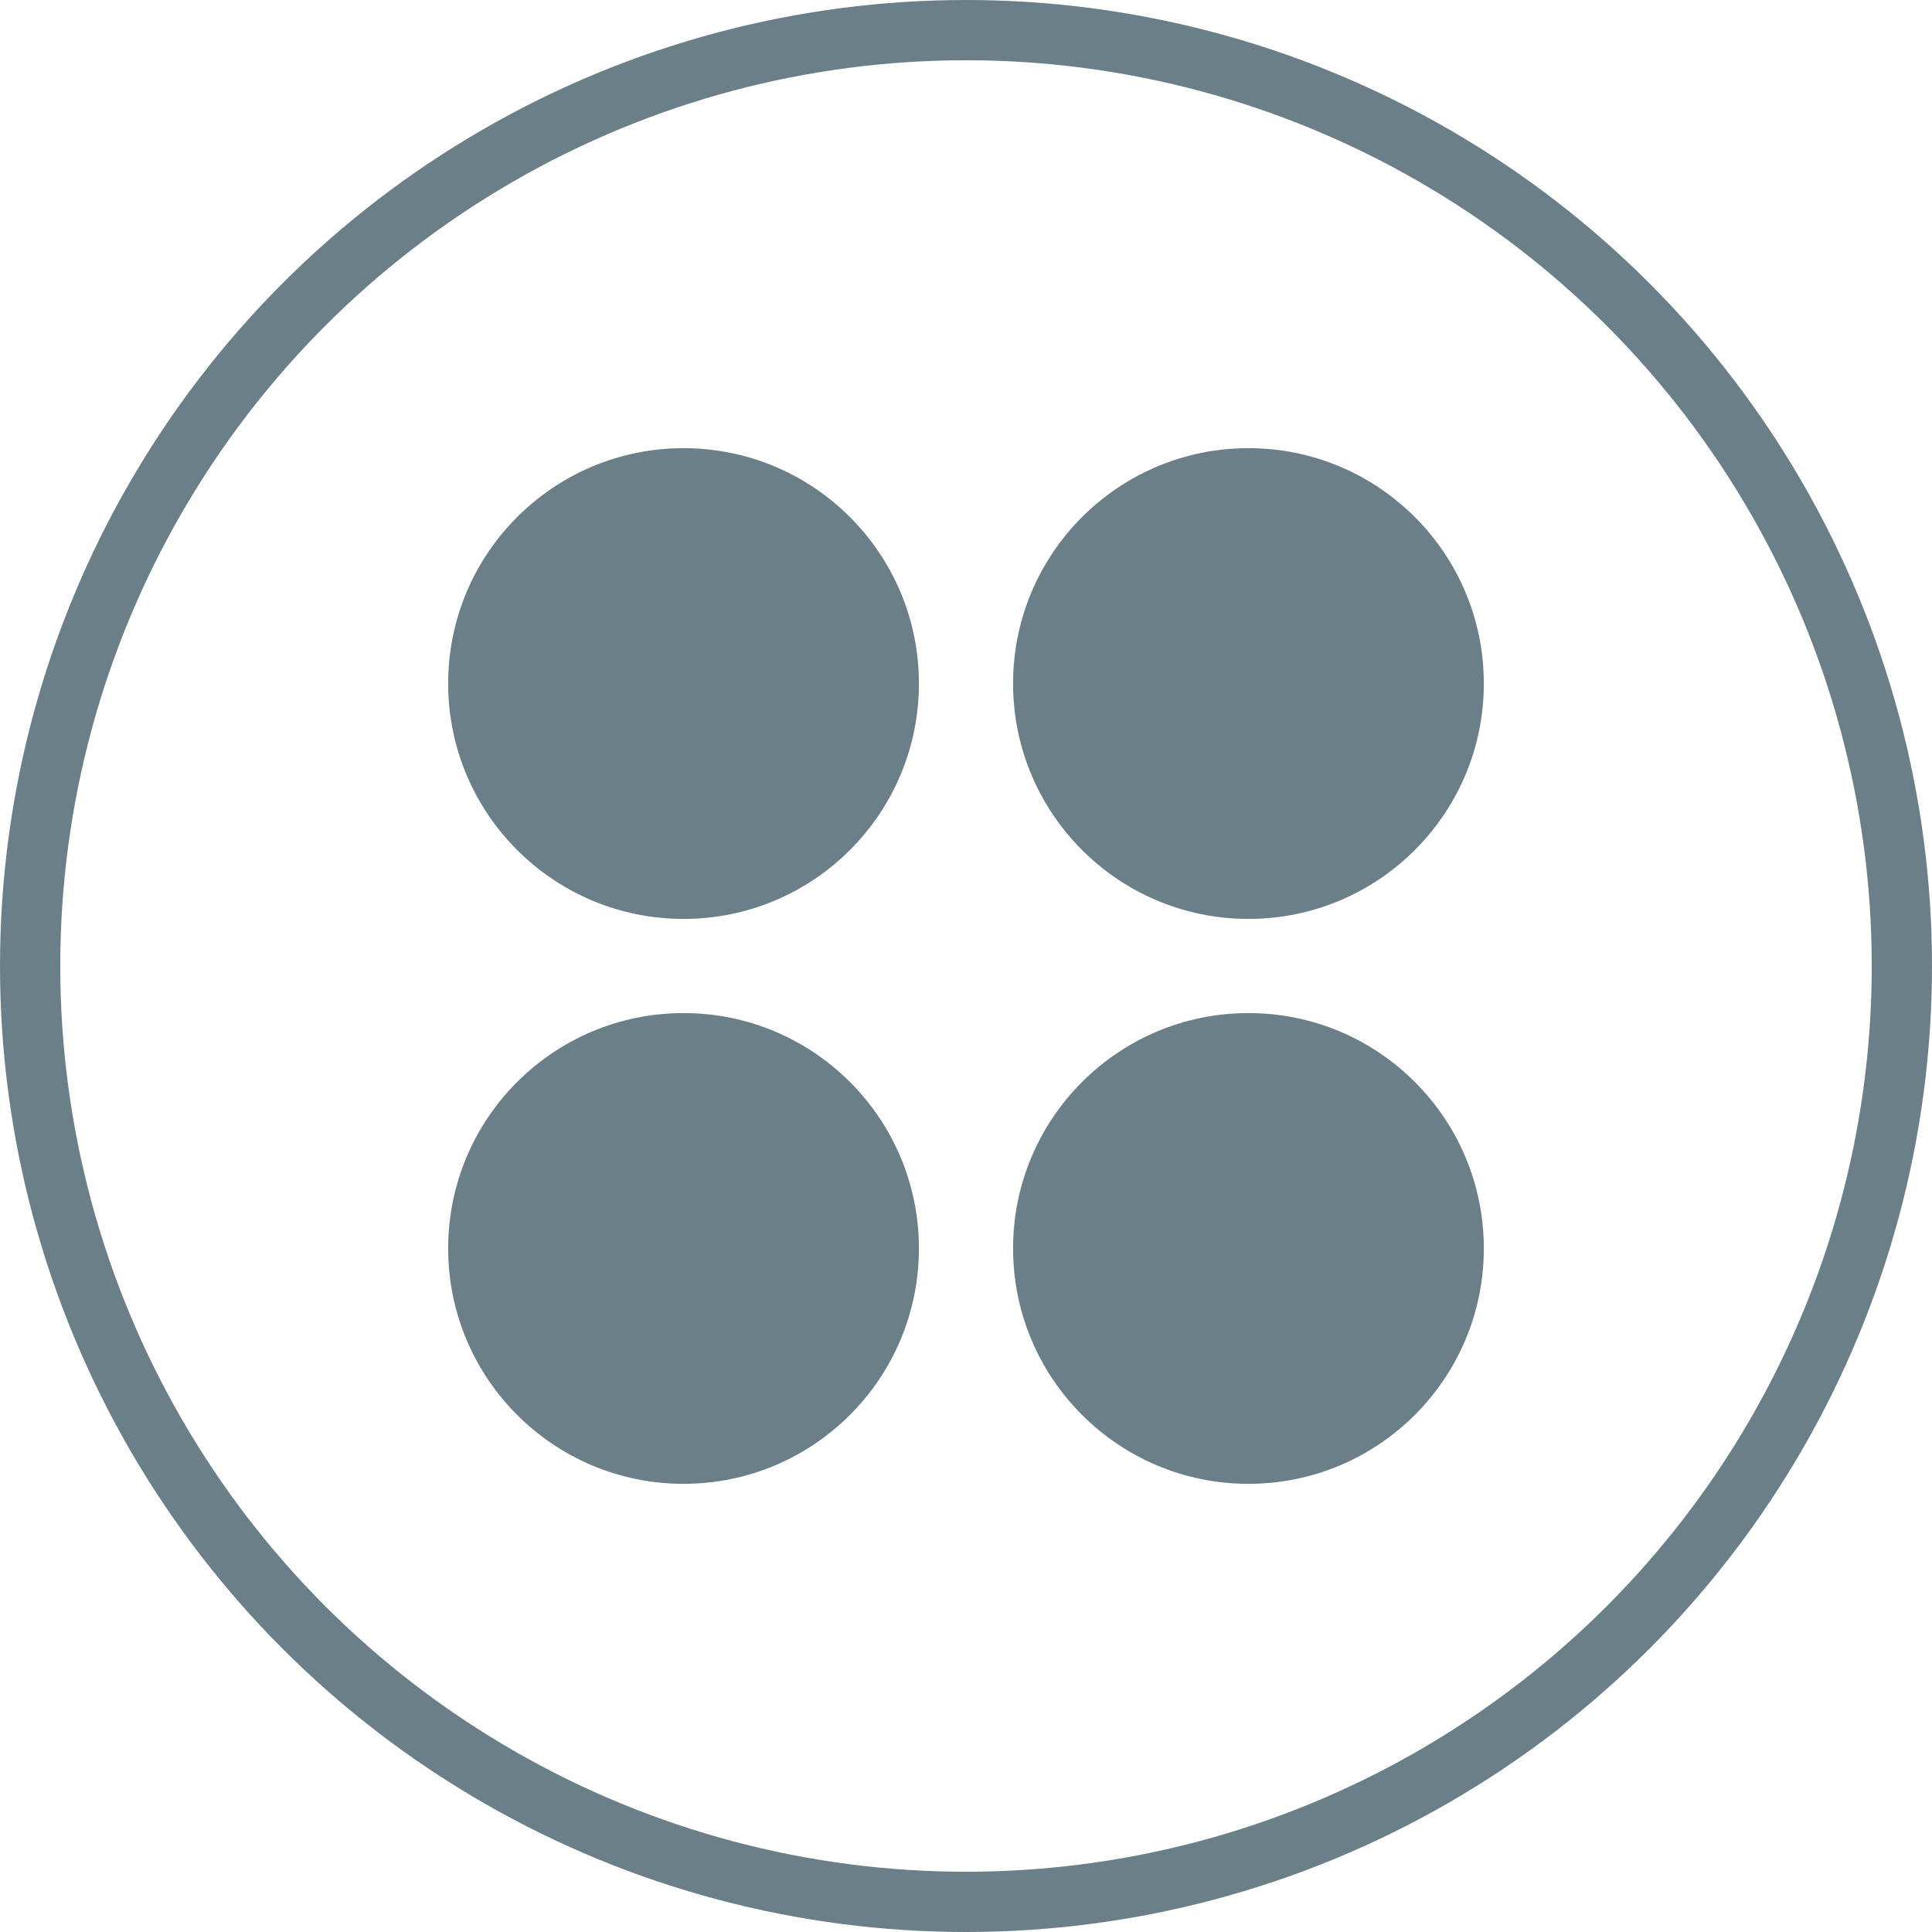 <?xml version="1.0" encoding="utf-8" standalone="yes"?>

<svg xmlns="http://www.w3.org/2000/svg" version="1.2" baseProfile="tiny" xml:space="preserve" style="shape-rendering:geometricPrecision; fill-rule:evenodd;" width="10.26mm" height="10.26mm" viewBox="-5.13 -5.13 10.26 10.26">
  <title>2022_TNKFRM</title>
  <desc>2022_TNKFRM</desc>
  <rect style="stroke:black;stroke-width:0.32;display:none;" fill="none" x="-5.13" y="-5.13" width="10.26" height="10.26"/>
  <rect style="stroke:blue;stroke-width:0.32;display:none;" fill="none" x="-5.13" y="-5.13" width="10.26" height="10.26"/>
  <circle cx="0" cy="0" r="4.97" style="stroke-linecap:round;stroke-linejoin:round;fill:none;stroke:#6B7F89;" stroke-width="0.32" />
  <circle style="fill:#6B7F89;" cx="-1.5" cy="-1.5" r="1.25"/>
	<circle style="fill:#6B7F89;" cx="1.5" cy="-1.5" r="1.25"/>
	<circle style="fill:#6B7F89;" cx="1.5" cy="1.5" r="1.25"/>
	<circle style="fill:#6B7F89;" cx="-1.5" cy="1.5" r="1.25"/>
  <circle style="stroke:red;stroke-width:0.64;display:none;" fill="none" cx="0" cy="0" r="1"/>
</svg>
